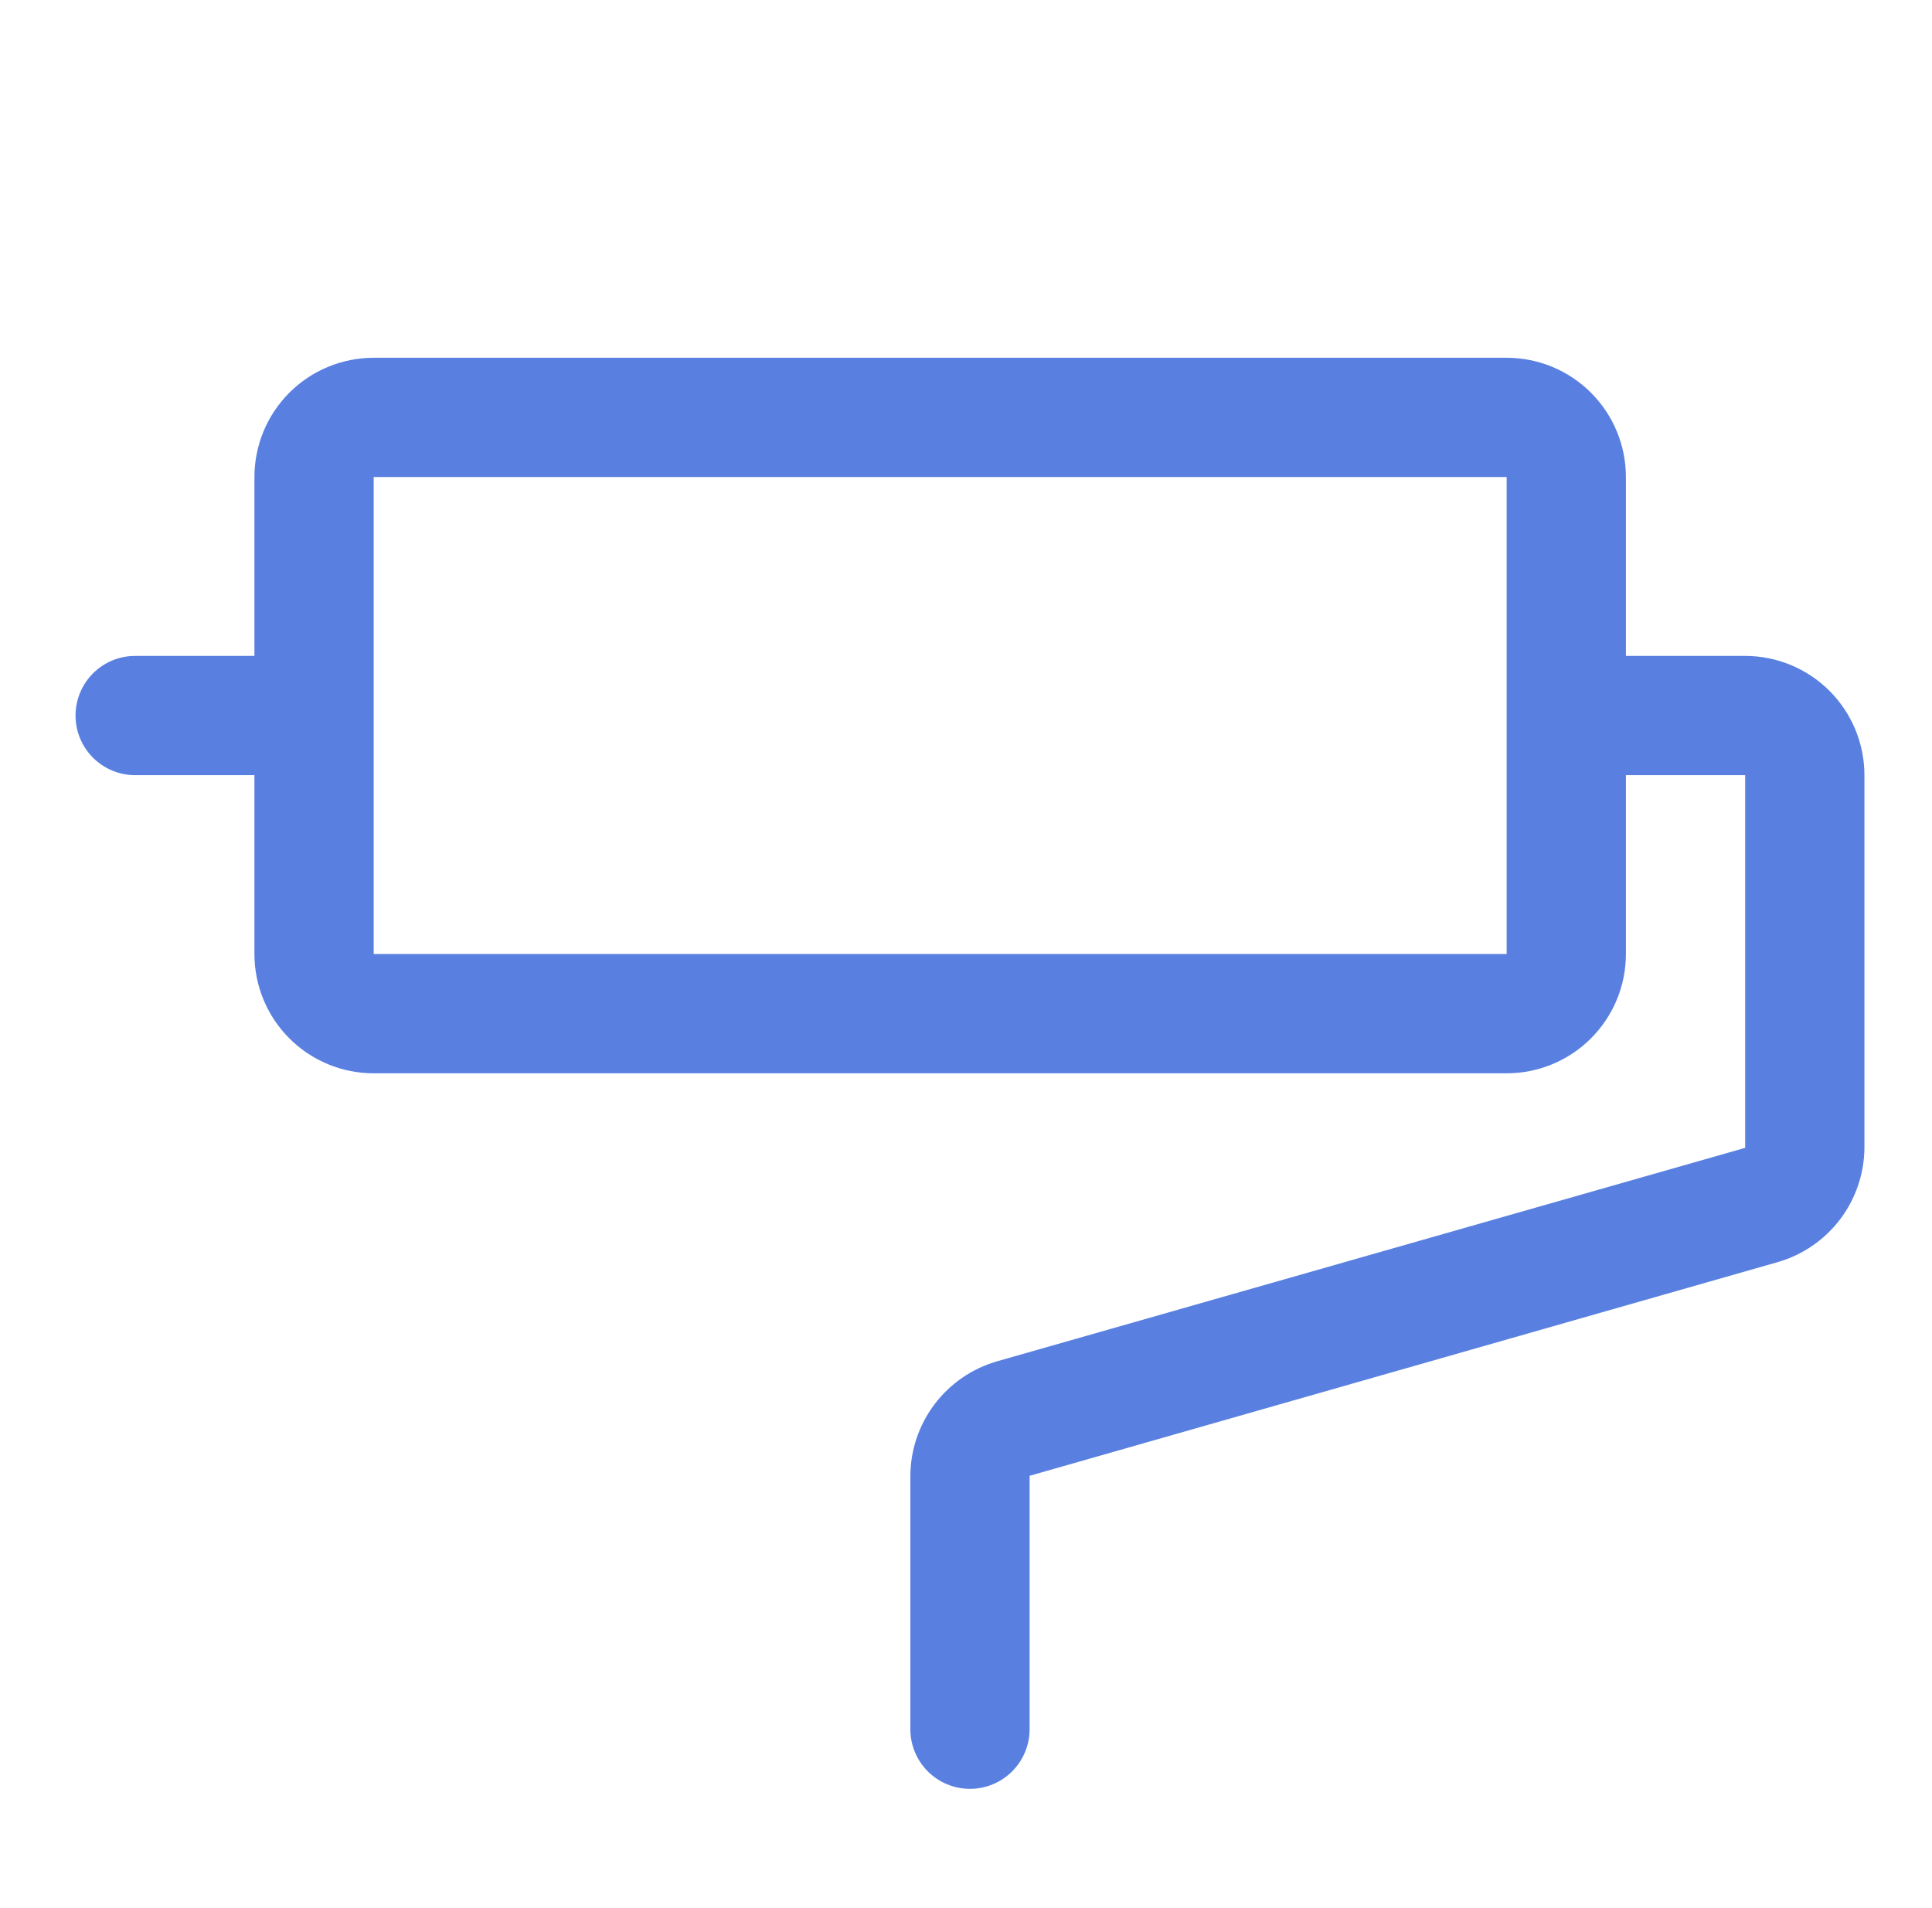 <svg width="81" height="80" viewBox="0 0 81 80" fill="none" xmlns="http://www.w3.org/2000/svg">
<path d="M73.167 27.5H68.167V20C68.167 18.674 67.64 17.402 66.702 16.465C65.764 15.527 64.493 15 63.167 15H15.667C14.341 15 13.069 15.527 12.131 16.465C11.194 17.402 10.667 18.674 10.667 20V27.5H5.667C5.004 27.5 4.368 27.763 3.899 28.232C3.43 28.701 3.167 29.337 3.167 30C3.167 30.663 3.43 31.299 3.899 31.768C4.368 32.237 5.004 32.5 5.667 32.5H10.667V40C10.667 41.326 11.194 42.598 12.131 43.535C13.069 44.473 14.341 45 15.667 45H63.167C64.493 45 65.764 44.473 66.702 43.535C67.64 42.598 68.167 41.326 68.167 40V32.5H73.167V48.125L41.792 57.078C40.751 57.38 39.835 58.01 39.182 58.874C38.529 59.739 38.172 60.791 38.167 61.875V72.5C38.167 73.163 38.43 73.799 38.899 74.268C39.368 74.737 40.004 75 40.667 75C41.33 75 41.966 74.737 42.434 74.268C42.903 73.799 43.167 73.163 43.167 72.5V61.875L74.542 52.913C75.581 52.611 76.495 51.983 77.149 51.12C77.802 50.258 78.159 49.207 78.167 48.125V32.5C78.167 31.174 77.64 29.902 76.702 28.965C75.764 28.027 74.493 27.5 73.167 27.5ZM63.167 40H15.667V20H63.167V40Z" fill="#5980E1"/>
</svg>
